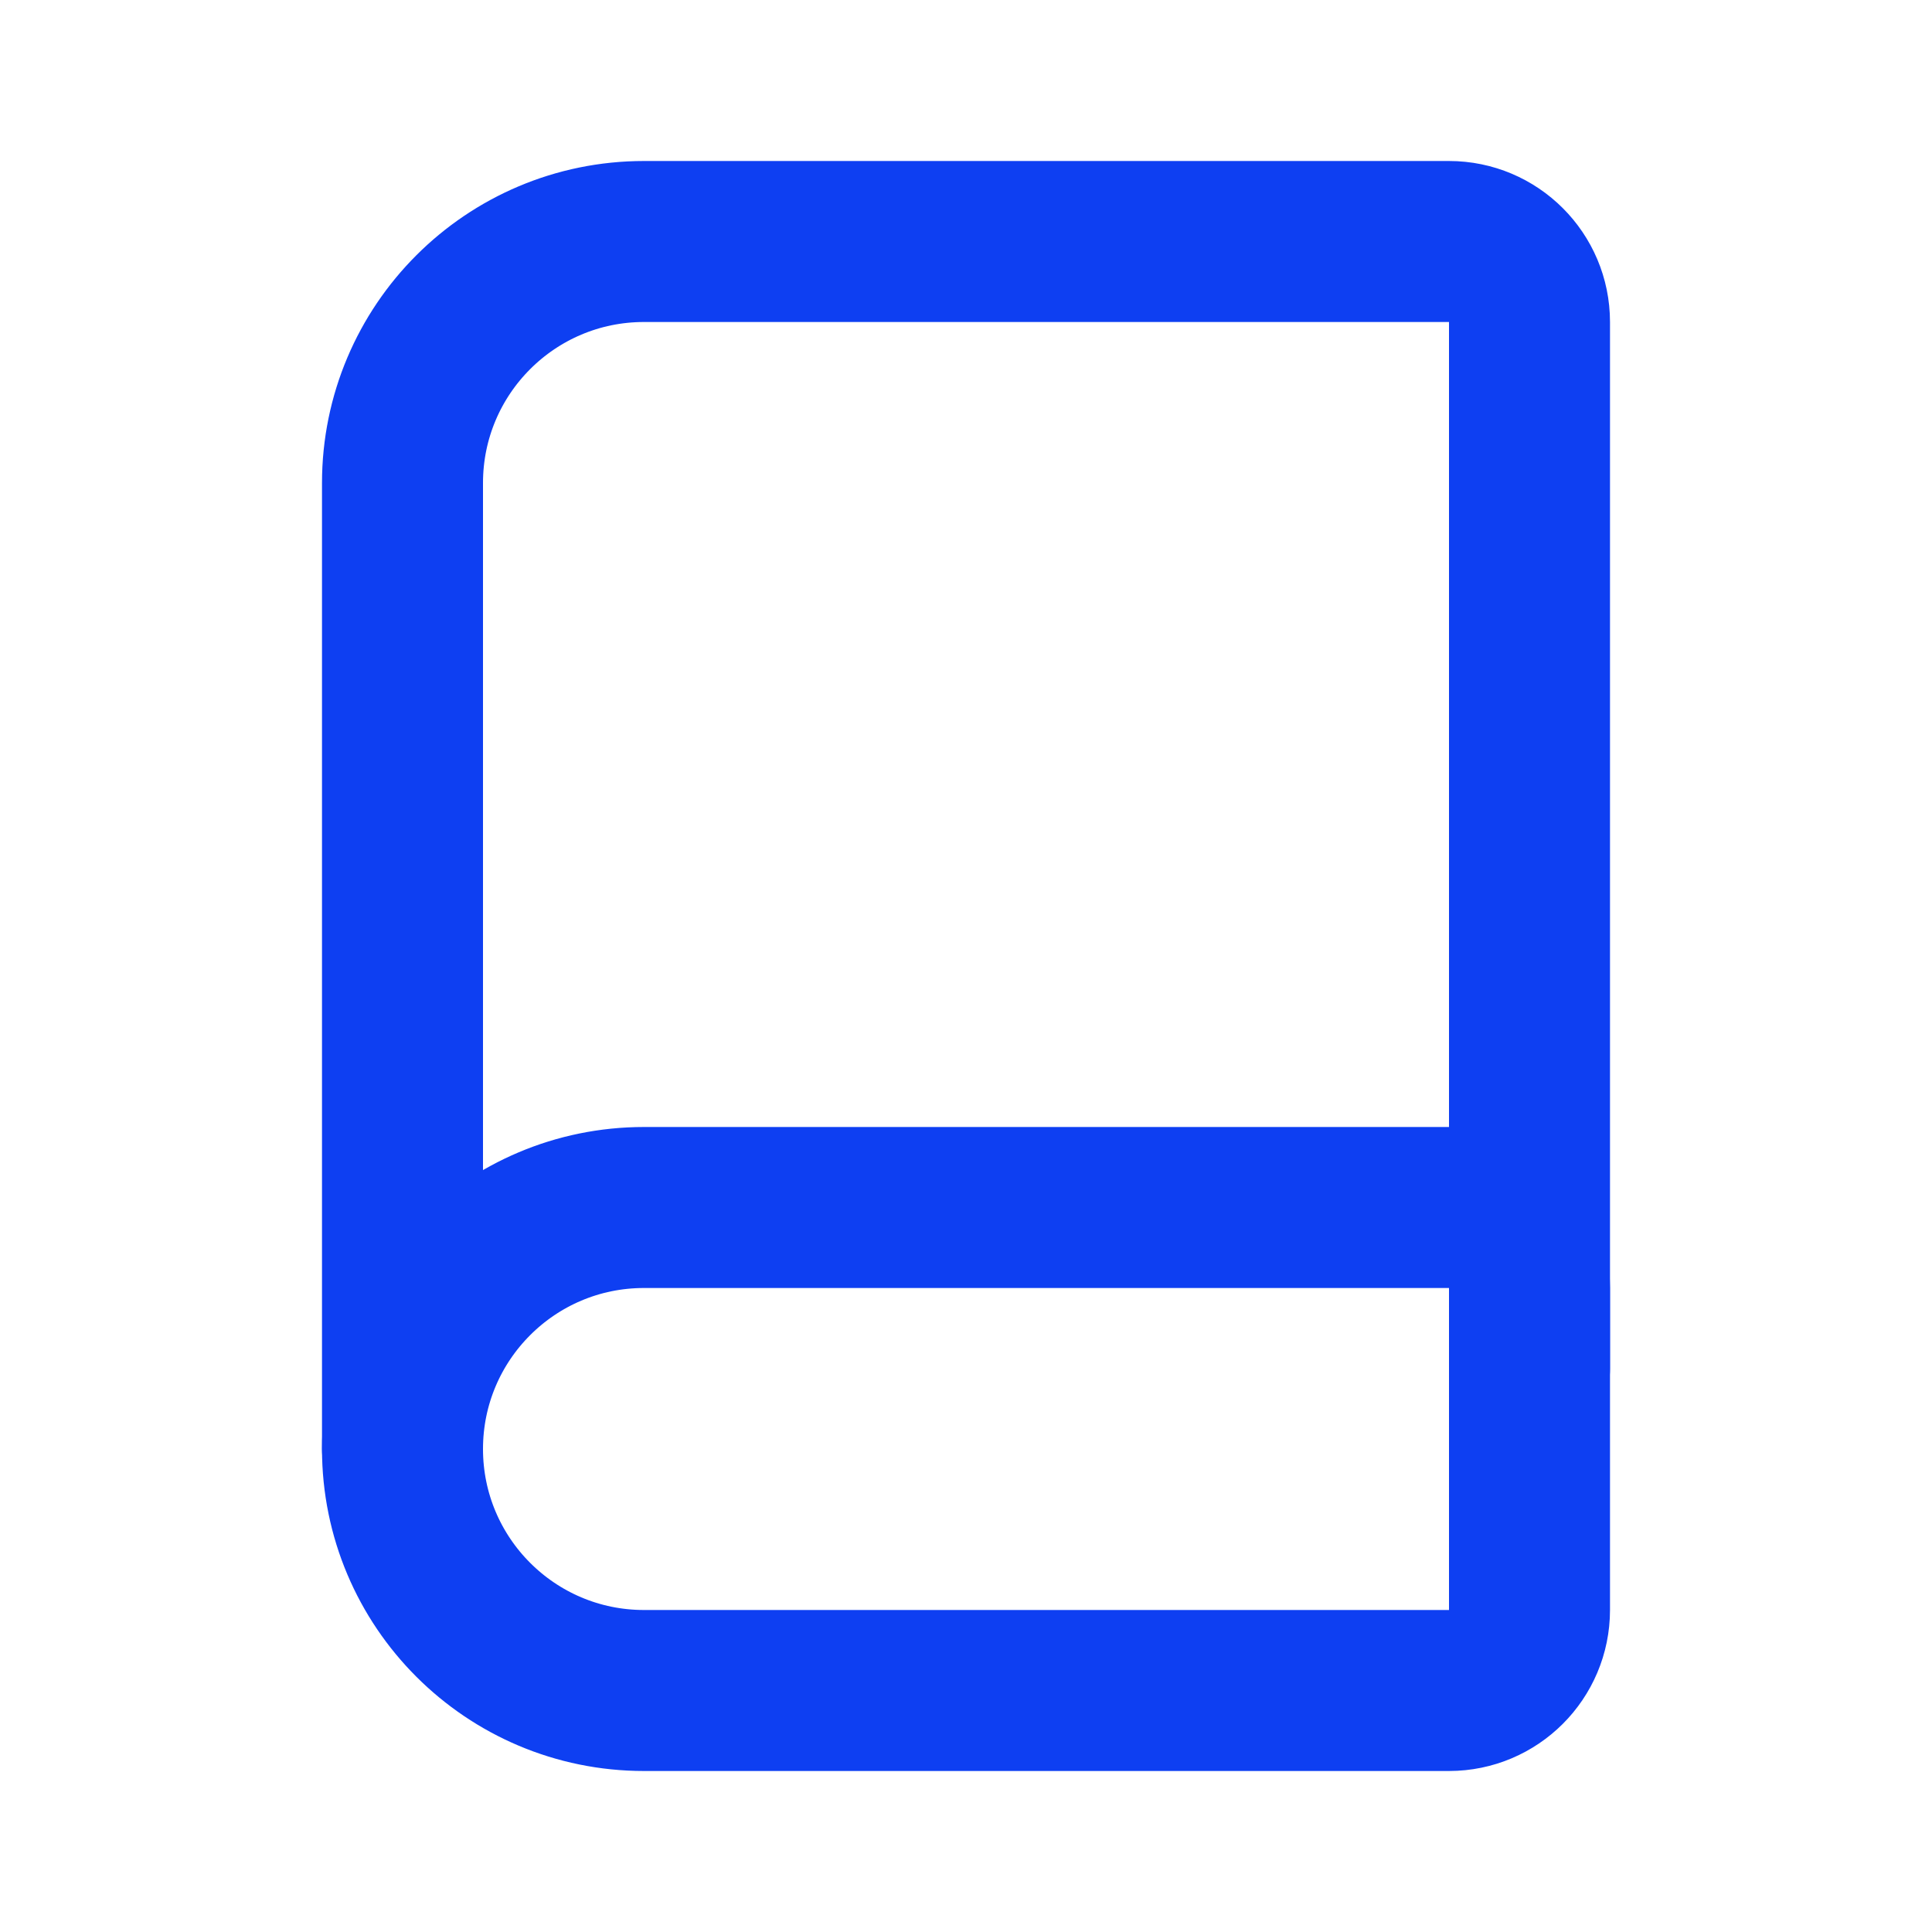 <svg xmlns="http://www.w3.org/2000/svg" width="24" height="24" viewBox="0 0 24 24">
  <g fill="none" fill-rule="evenodd" stroke="#0E3FF2" stroke-linecap="round" stroke-linejoin="round" stroke-width="2">
    <path d="M19,4 L19,20 C19,20.552 18.552,21 18,21 L8,21 C6.343,21 5,19.657 5,18 L5,6 C5,4.343 6.343,3 8,3 L18,3 C18.552,3 19,3.448 19,4 Z"/>
    <path d="M5,18 L5,18 C5,16.343 6.343,15 8,15 L18,15 C18.552,15 19,15.448 19,16 L19,17"/>
  </g>
</svg>
